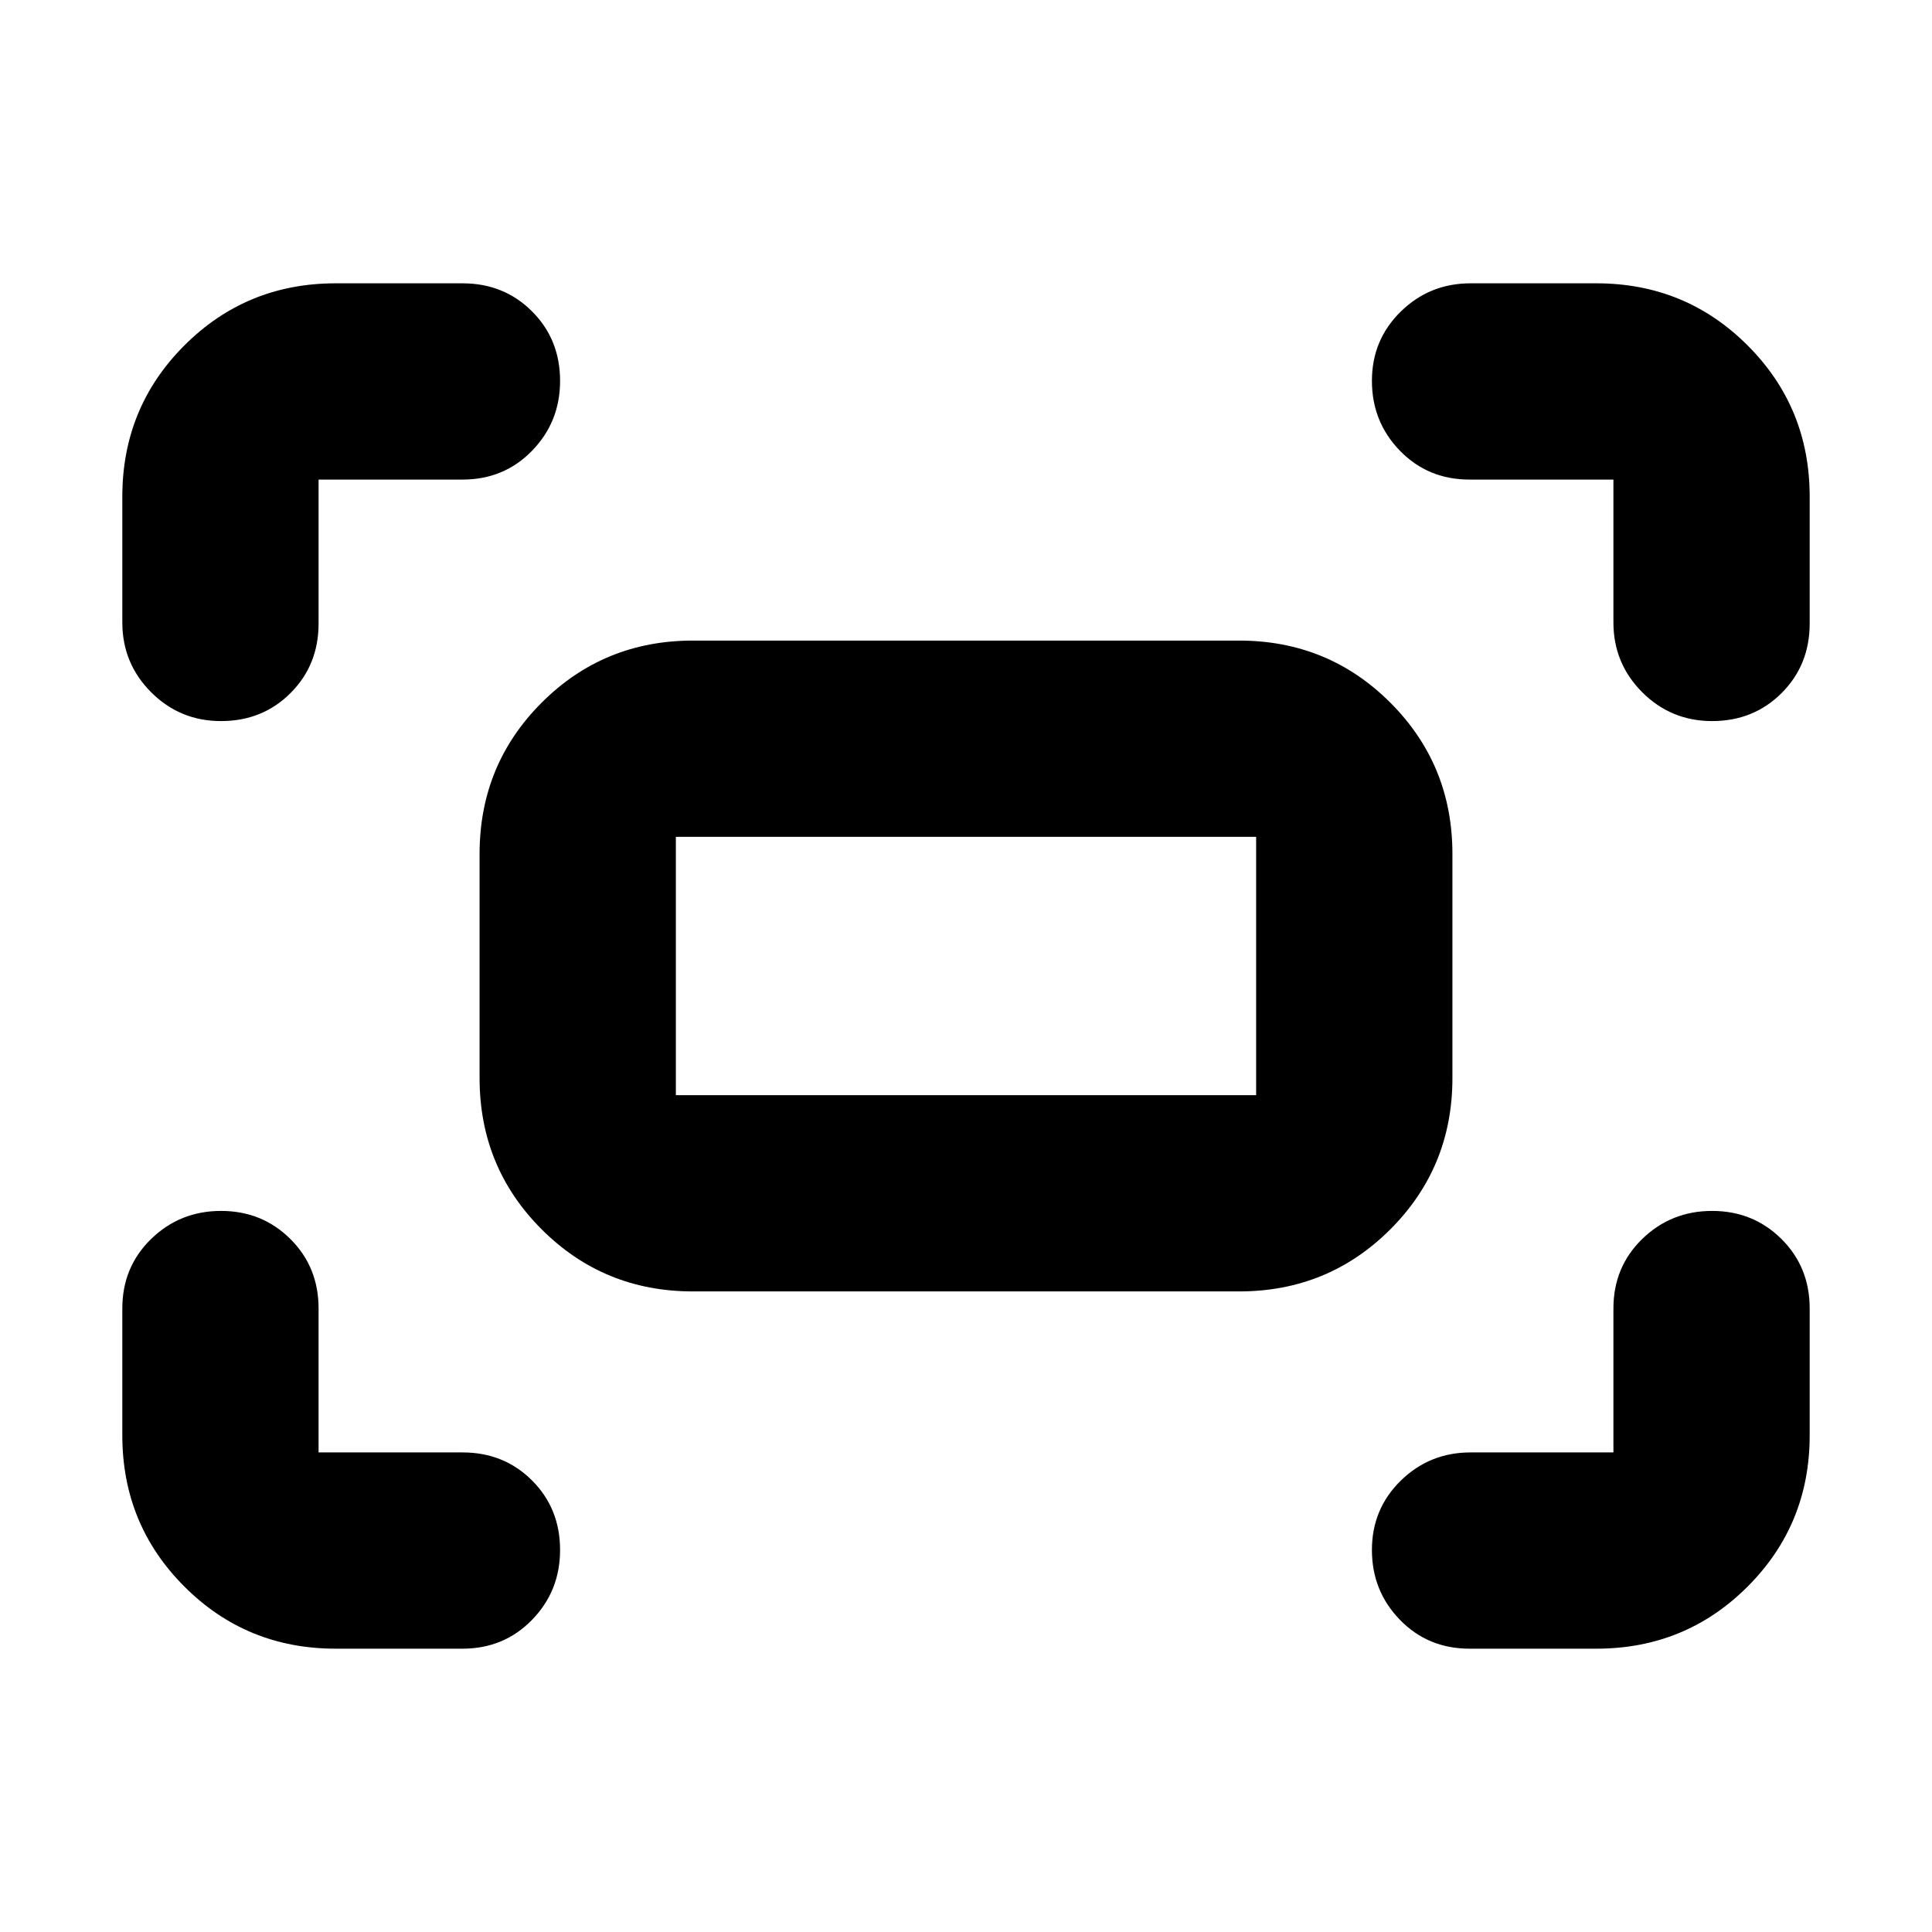 <svg xmlns="http://www.w3.org/2000/svg" height="24" viewBox="0 -960 960 960" width="24"><path d="M801.7-650.74v-70.96h-71.53q-20.6 0-34.54-14.32-13.93-14.33-13.93-34.72t14.32-34.43q14.33-14.05 34.72-14.05h62.48q44.3 0 75.15 30.85 30.85 30.85 30.85 75.15v63.05q0 20.6-13.94 34.54-13.94 13.93-34.54 13.93-20.39 0-34.72-14.32-14.32-14.33-14.32-34.72Zm-740.92 0v-62.48q0-44.3 30.85-75.15 30.85-30.85 75.15-30.85h63.05q20.6 0 34.54 13.94 13.93 13.94 13.93 34.54 0 20.39-13.93 34.72-13.94 14.32-34.54 14.32H158.3v71.53q0 20.6-13.93 34.54-13.94 13.93-34.54 13.93-20.4 0-34.72-14.32-14.33-14.33-14.33-34.72Zm732.44 509.96h-63.05q-20.6 0-34.54-14.33-13.93-14.32-13.93-34.72 0-20.39 14.32-34.43 14.33-14.04 34.72-14.04h70.96v-71.53q0-20.6 14.32-34.54 14.33-13.93 34.72-13.93t34.43 13.93q14.05 13.94 14.05 34.54v63.05q0 44.3-30.85 75.15-30.85 30.85-75.15 30.85Zm-626.44 0q-44.3 0-75.15-30.85-30.85-30.85-30.85-75.15v-63.05q0-20.6 14.33-34.54 14.32-13.93 34.72-13.93 20.39 0 34.43 13.93 14.04 13.94 14.04 34.54v71.53h71.53q20.6 0 34.54 13.93 13.93 13.94 13.93 34.54 0 20.4-13.93 34.72-13.94 14.33-34.54 14.33h-63.05Zm71.52-283.53v-111.38q0-44.31 30.85-75.16Q300-641.7 344.31-641.7h271.38q44.31 0 75.16 30.85Q721.7-580 721.7-535.69v111.38q0 44.31-30.85 75.16Q660-318.3 615.69-318.3H344.31q-44.31 0-75.16-30.85Q238.3-380 238.3-424.31Zm97.53 8.48h288.34v-128.34H335.83v128.34Zm0 0v-128.34 128.34Z"/></svg>